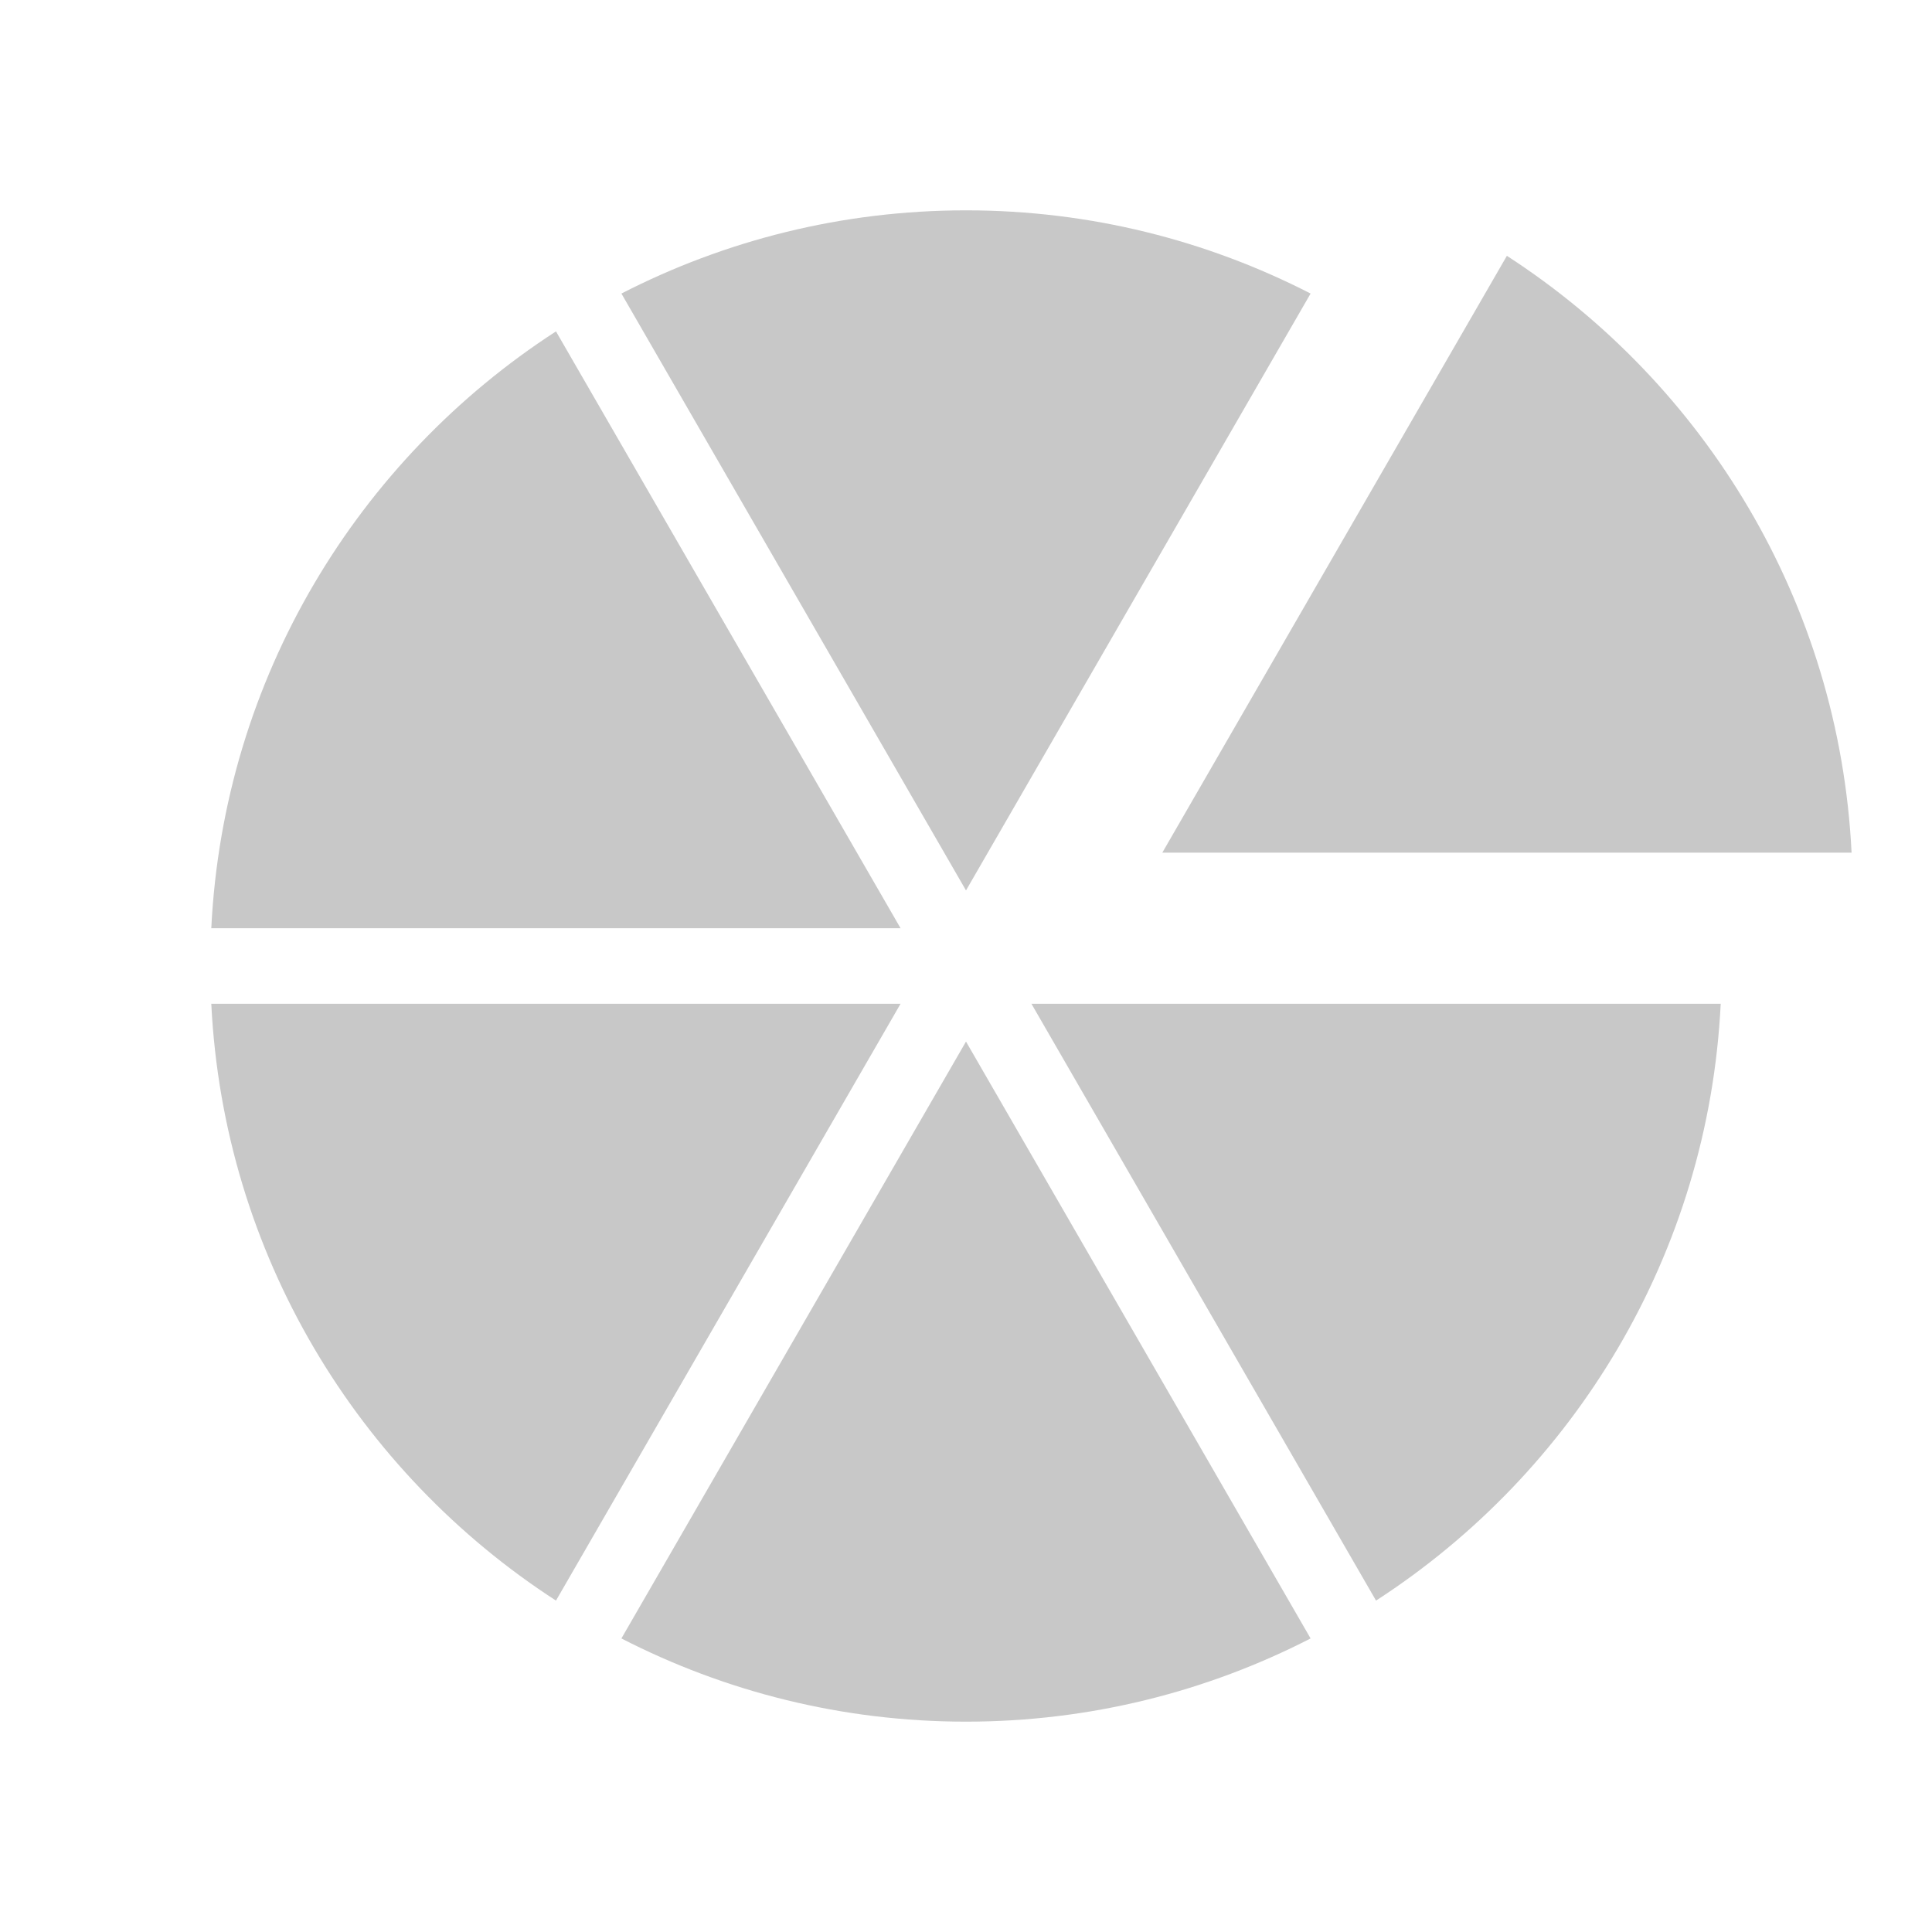 <?xml version="1.0" encoding="utf-8"?>
<svg xmlns="http://www.w3.org/2000/svg" width="124" height="124">
	<g>
		<circle opacity="0" cx="62" cy="62" r="58.2" />
		<path fill="#C8C8C8" d="M57.8 59.575h-44.239c.792-16.072 9.413-30.077 22.123-38.306l22.116 38.306zm-44.239 4.85c.792 16.072 9.413 30.076 22.123 38.305l22.116-38.305h-44.239zm26.322 40.734c6.633 3.406 14.147 5.341 22.117 5.341s15.484-1.935 22.117-5.341l-22.117-38.309-22.117 38.309zm70.556-40.734h-44.239l22.116 38.305c12.71-8.229 21.331-22.233 22.123-38.305zm-35.839-9.7h44.238c-.792-16.072-9.413-30.077-22.123-38.306l-22.115 38.306zm9.517-35.884c-6.633-3.406-14.147-5.341-22.117-5.341s-15.484 1.935-22.117 5.341l22.117 38.309 22.117-38.309z" />
	</g>
</svg>